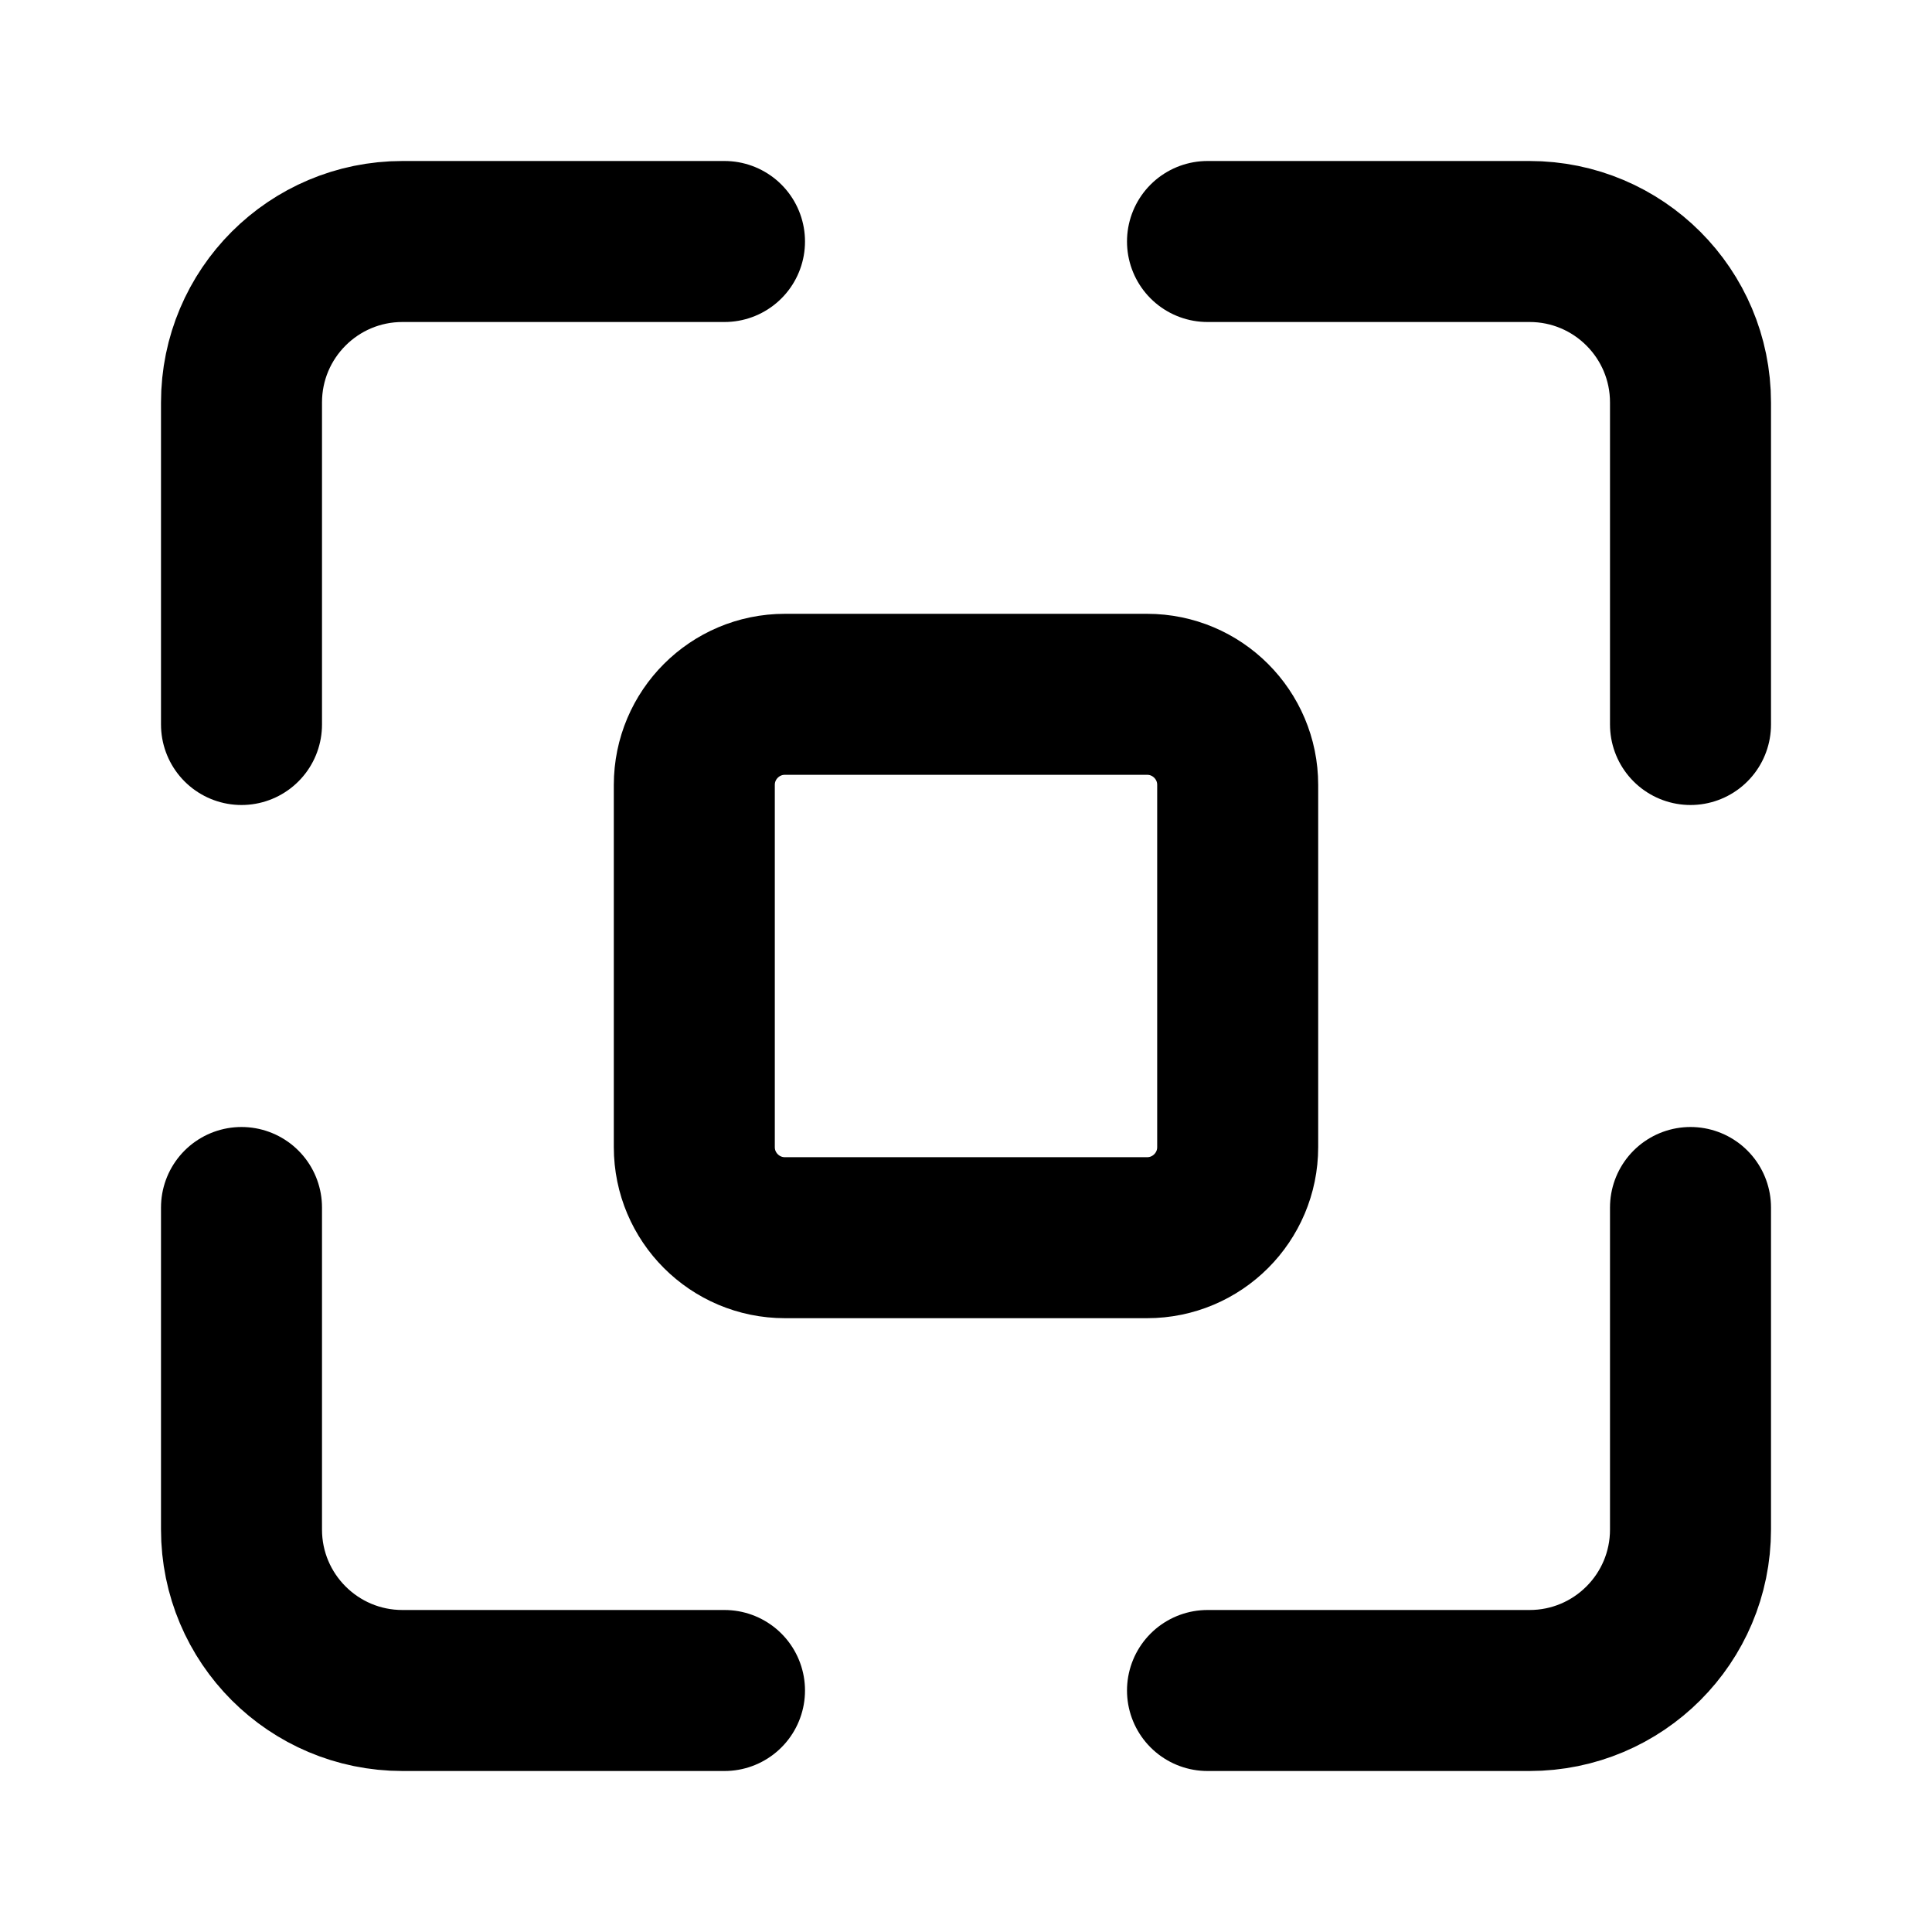<svg width="24" height="24" viewBox="0 0 24 24" fill="none" xmlns="http://www.w3.org/2000/svg">
<g id="image-focus">
<path id="Icon" d="M9 3H5C3.895 3 3 3.895 3 5V9M9 21H5C3.895 21 3 20.105 3 19V15M15 3H19C20.105 3 21 3.895 21 5V9M21 15V19C21 20.105 20.105 21 19 21H15M9.75 15.375H14.25C14.871 15.375 15.375 14.871 15.375 14.25V9.75C15.375 9.129 14.871 8.625 14.25 8.625H9.75C9.129 8.625 8.625 9.129 8.625 9.75V14.25C8.625 14.871 9.129 15.375 9.75 15.375Z" stroke="black" stroke-width="2" stroke-linecap="round"/>
</g>
</svg>
